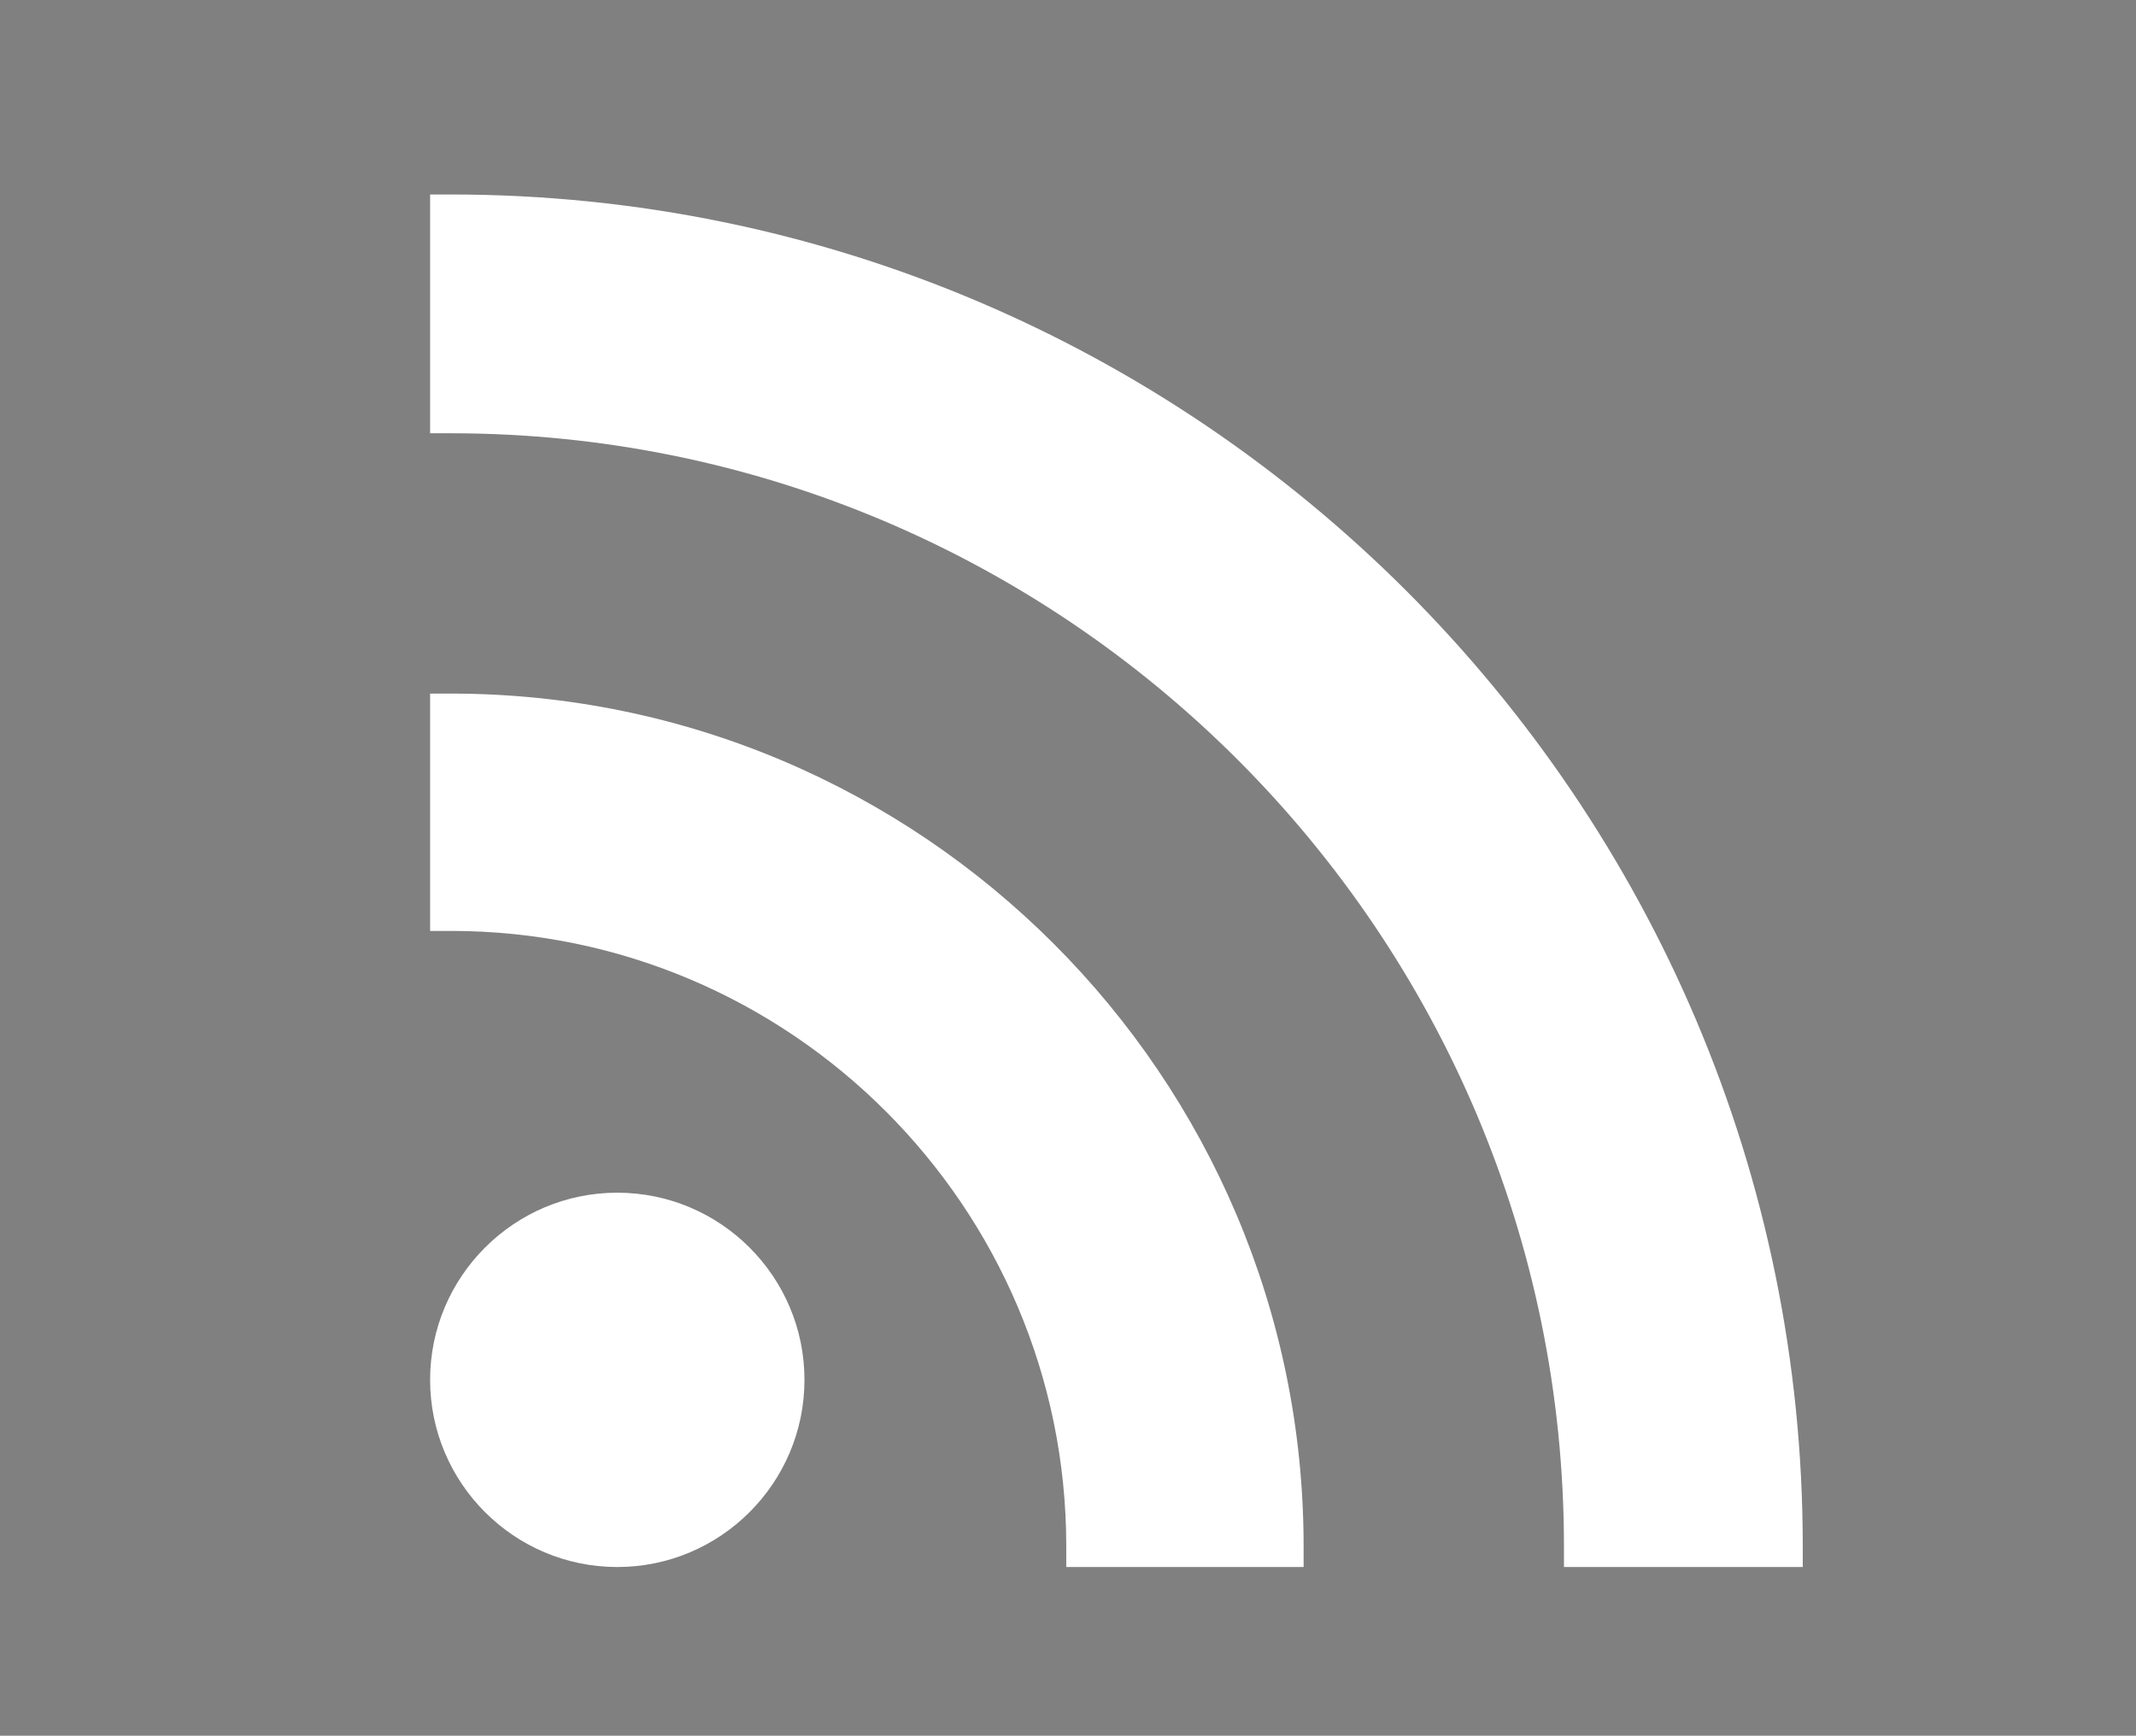 <svg version="1.1" id="Layer_1" xmlns="http://www.w3.org/2000/svg" xmlns:xlink="http://www.w3.org/1999/xlink" x="0px"
	y="0px" width="171.506px" height="139.379px" viewBox="0 0 171.506 139.379"
	enable-background="new 0 0 171.506 139.379" xml:space="preserve">
	<rect x="0" y="0" width="171.506" height="139.379" fill="#808080" stroke="none"/>
	<g transform="translate(-282.321,-396.307)" display="none">
		<path display="inline" fill="#FFFFFF" d="M453.825,412.806c-6.311,2.799-13.092,4.689-20.209,5.54
		c7.266-4.354,12.846-11.249,15.472-19.466c-6.8,4.032-14.329,6.96-22.345,8.538c-6.418-6.839-15.562-11.111-25.685-11.111
		c-19.432,0-35.187,15.754-35.187,35.186c0,2.758,0.311,5.443,0.911,8.019c-29.243-1.467-55.17-15.476-72.524-36.764
		c-3.029,5.196-4.765,11.24-4.765,17.688c0,12.208,6.212,22.978,15.653,29.287c-5.768-0.183-11.193-1.766-15.938-4.4
		c-0.004,0.146-0.004,0.294-0.004,0.442c0,17.048,12.129,31.269,28.226,34.503c-2.952,0.804-6.061,1.231-9.27,1.231
		c-2.268,0-4.472-0.221-6.62-0.631c4.478,13.979,17.472,24.149,32.87,24.437c-12.043,9.438-27.214,15.063-43.7,15.063
		c-2.84,0-5.641-0.167-8.394-0.492c15.572,9.984,34.067,15.811,53.938,15.811c64.721,0,100.111-53.614,100.111-100.113
		c0-1.525-0.032-3.043-0.102-4.553C443.144,426.059,449.109,419.863,453.825,412.806L453.825,412.806z" />
	</g>
	<g>
		<defs>
			<rect id="SVGID_1_" x="-23.912" y="-32.811" width="213.749" height="213.75" />
		</defs>
		<clipPath id="SVGID_2_">
			<use xlink:href="#SVGID_1_" overflow="visible" />
		</clipPath>
		<path clip-path="url(#SVGID_2_)" fill="none" stroke="#000000" stroke-width="4" stroke-miterlimit="10"
			d="M183.157,74.064" />
		<path clip-path="url(#SVGID_2_)" fill="#FFFFFF" d="M49.564,95.773c-8.286,0-15.029,6.742-15.029,15.029
		c0,8.288,6.743,15.029,15.029,15.029s15.029-6.741,15.029-15.029C64.594,102.516,57.851,95.773,49.564,95.773" />
		<path clip-path="url(#SVGID_2_)" fill="#FFFFFF" d="M36.205,55.695h-1.67v19.057h1.67c27.244,0,49.409,22.166,49.409,49.41v1.67
		h19.057v-1.67C104.671,86.41,73.959,55.695,36.205,55.695" />
		<path clip-path="url(#SVGID_2_)" fill="#FFFFFF" d="M36.205,15.617h-1.67v19.175h1.67c49.278,0,89.37,40.091,89.37,89.37v1.67
		h19.174v-1.67C144.749,64.309,96.055,15.617,36.205,15.617" />
	</g>
</svg>